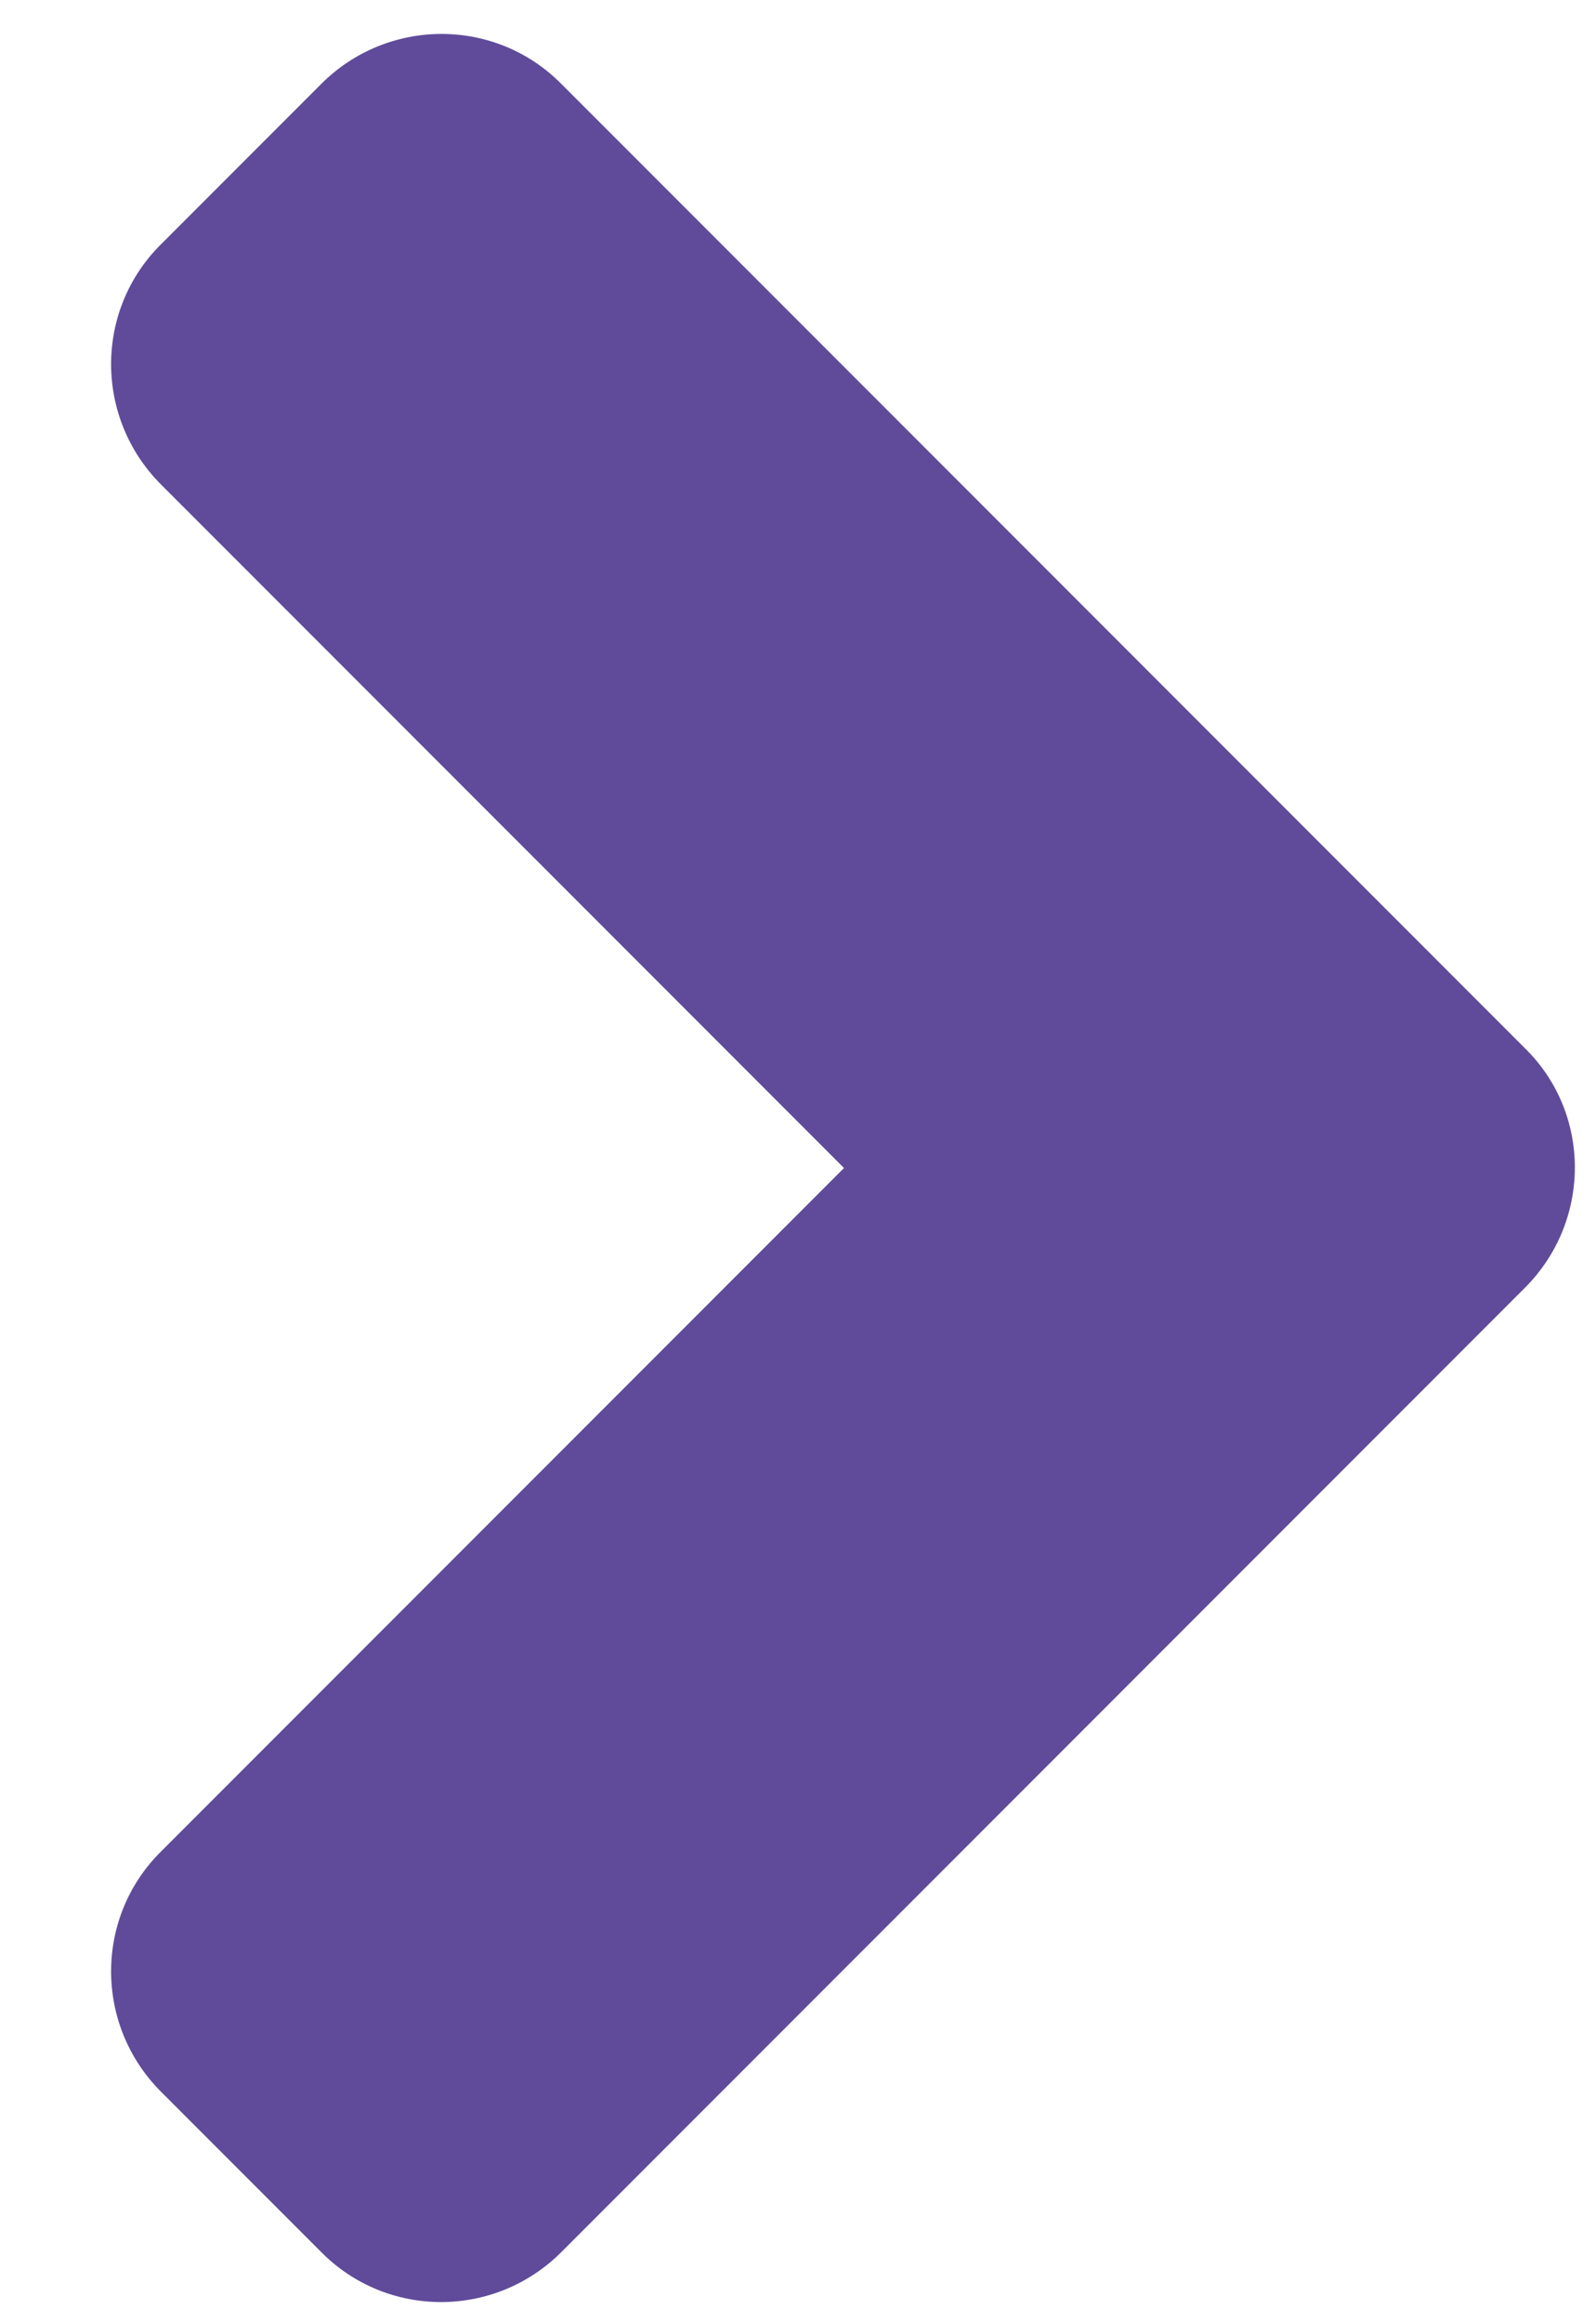 <svg width="11" height="16" viewBox="0 0 11 16" fill="none" xmlns="http://www.w3.org/2000/svg">
<path d="M10.51 8.869L3.869 15.51C3.41 15.969 2.668 15.969 2.214 15.51L1.11 14.406C0.651 13.947 0.651 13.205 1.11 12.751L5.817 8.044L1.11 3.337C0.651 2.878 0.651 2.136 1.11 1.682L2.214 0.578C2.673 0.119 3.415 0.119 3.869 0.578L10.51 7.219C10.969 7.668 10.969 8.41 10.51 8.869Z" fill="#604B9A"/>
</svg>
